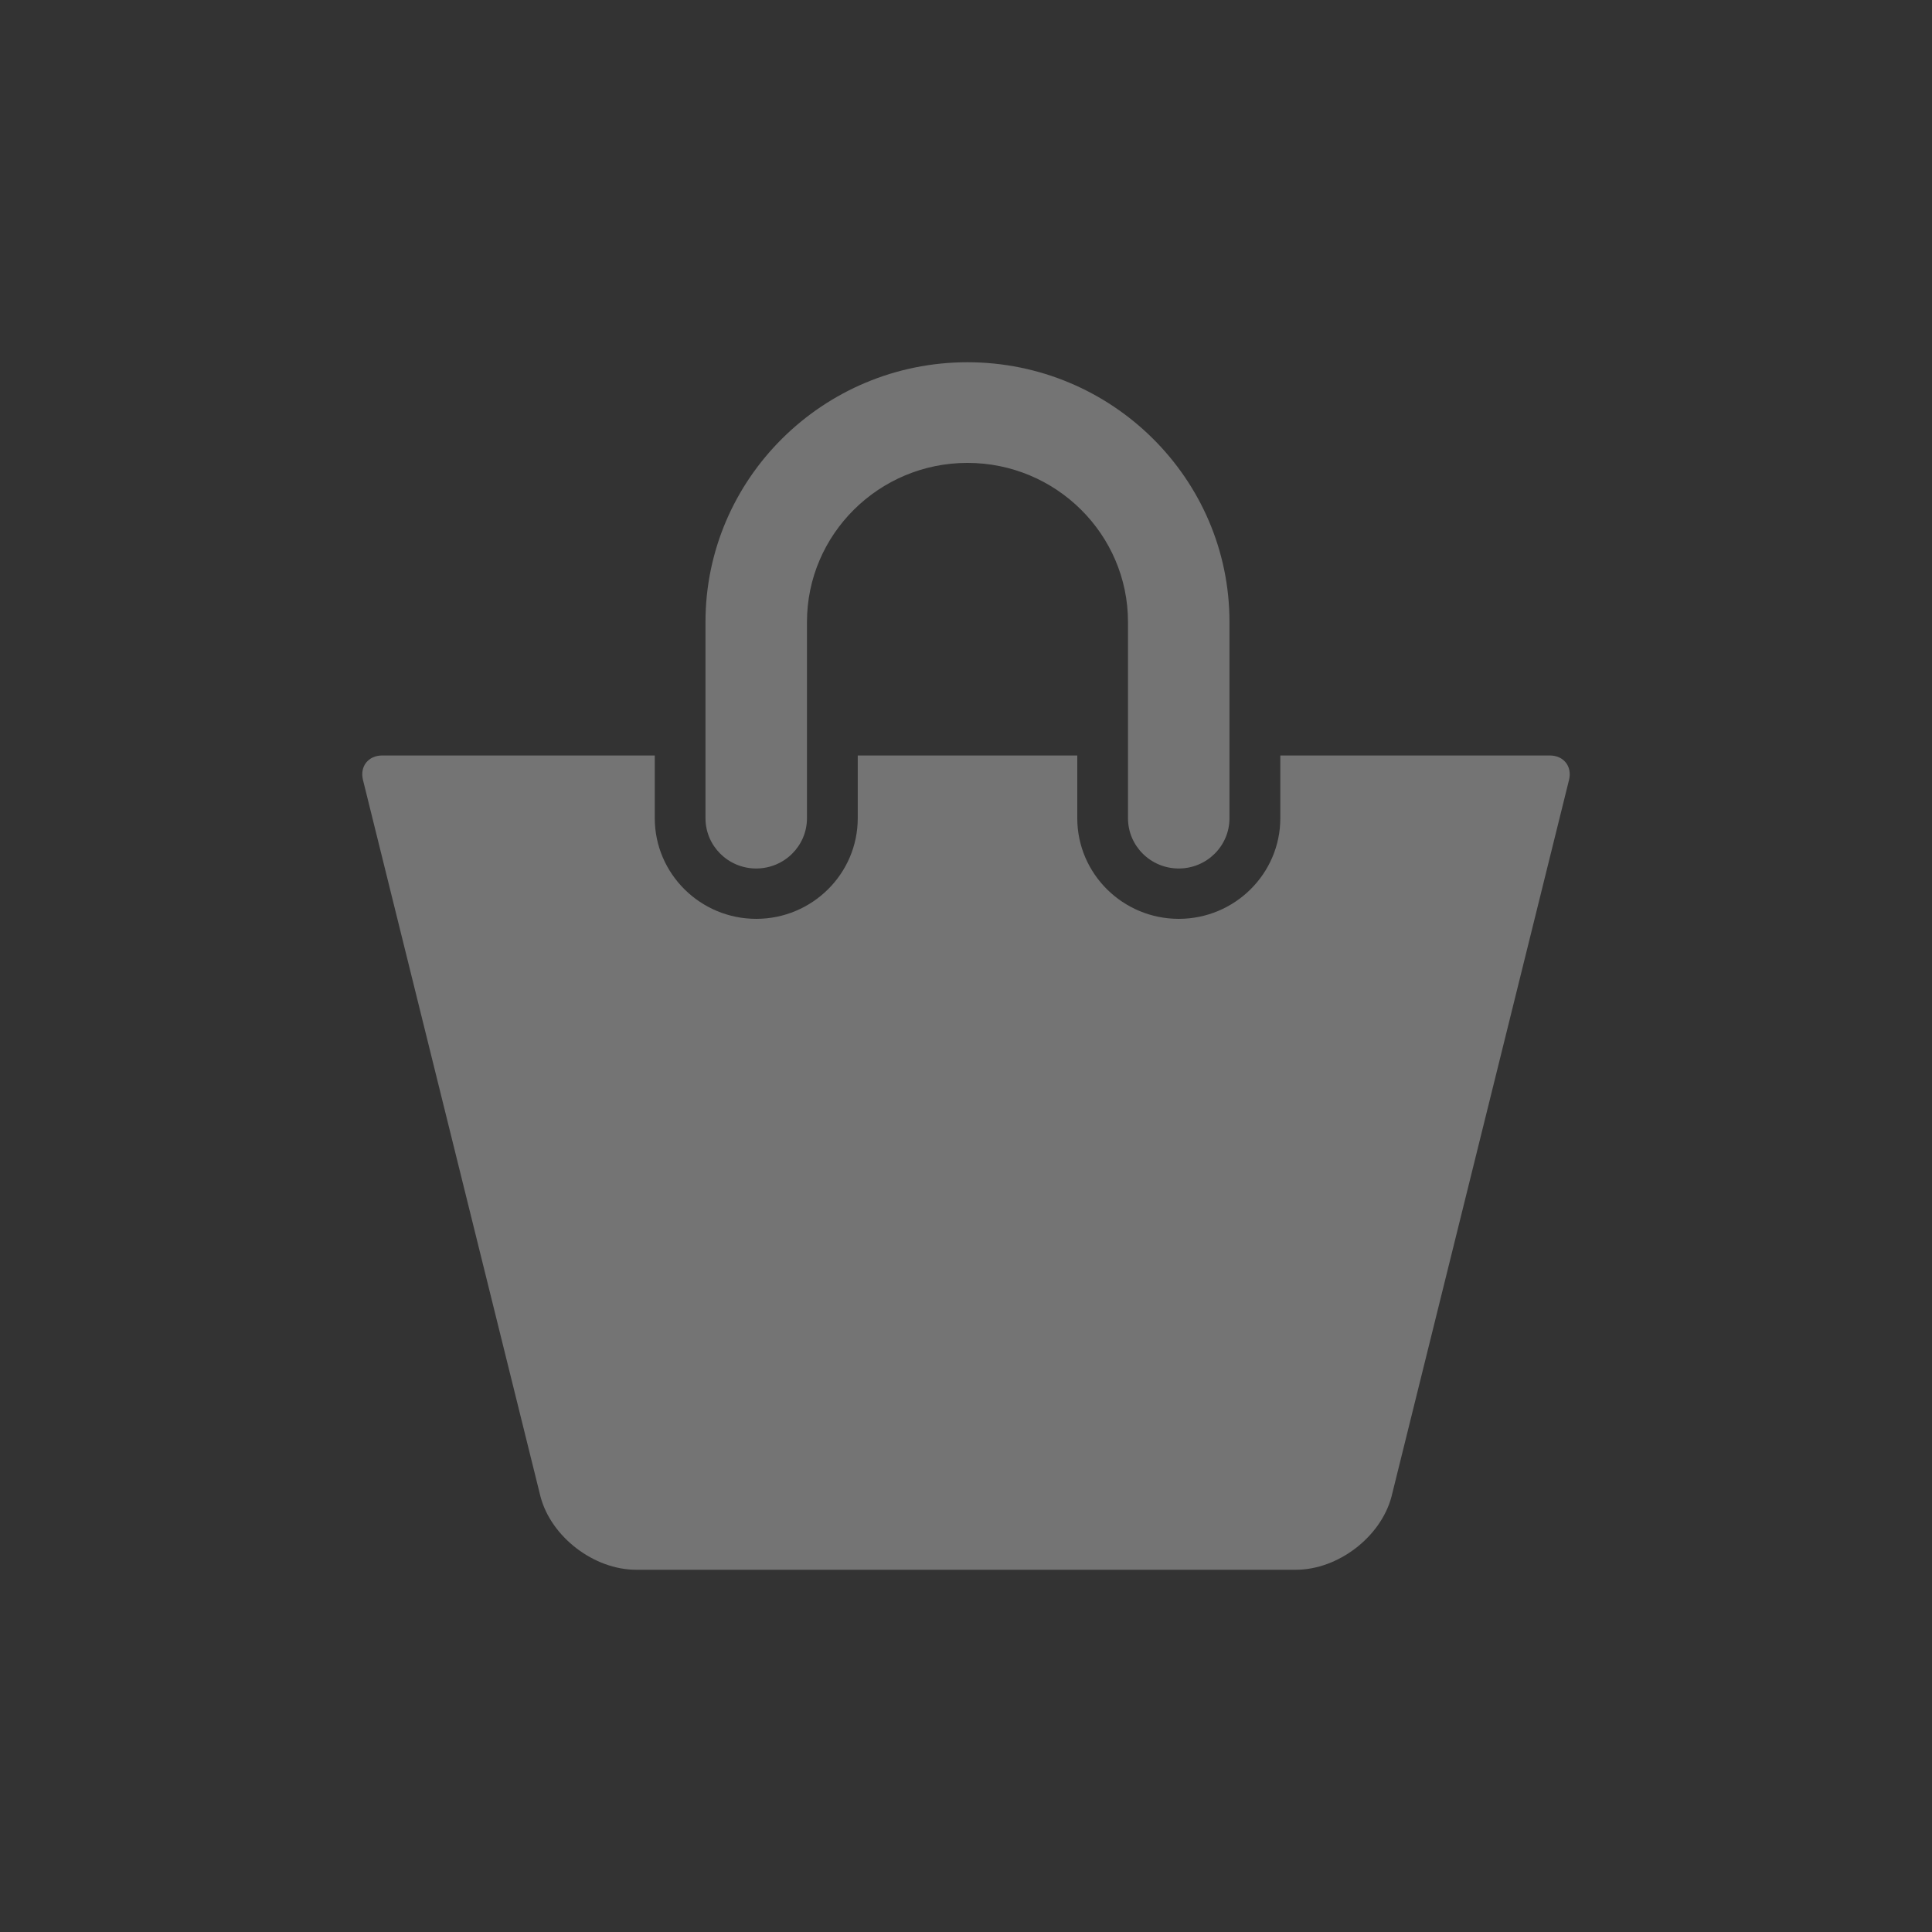 <svg width="32" height="32" viewBox="0 0 32 32" fill="none" xmlns="http://www.w3.org/2000/svg">
<rect x="0" y="0" width="32" height="32" fill="#333333" stroke="none"/>
<g id="shop" opacity="0.32">
<g id="Group">
<g id="Vector">
<path d="M12.525 14.385C12.989 14.385 13.366 14.012 13.366 13.552V10.302C13.366 8.849 14.559 7.667 16.024 7.667C17.49 7.667 18.683 8.849 18.683 10.302V13.552C18.683 14.012 19.059 14.385 19.524 14.385C19.988 14.385 20.364 14.012 20.364 13.552V10.302C20.365 7.93 18.418 6 16.024 6C13.632 6 11.685 7.93 11.685 10.302V13.552C11.685 14.012 12.061 14.385 12.525 14.385Z" fill="white"/>
<path d="M25.668 12.513H21.206V13.552C21.206 14.471 20.451 15.219 19.524 15.219C18.597 15.219 17.843 14.471 17.843 13.552V12.513H14.207V13.552C14.207 14.471 13.453 15.219 12.526 15.219C11.599 15.219 10.845 14.471 10.845 13.552V12.513H6.332C6.1 12.513 5.957 12.694 6.012 12.918L8.953 24.791C9.131 25.459 9.839 26 10.536 26H21.465C22.161 26 22.869 25.459 23.047 24.791L25.988 12.918C26.043 12.694 25.9 12.513 25.668 12.513Z" fill="white"/>
</g>
</g>
</g>
</svg>
